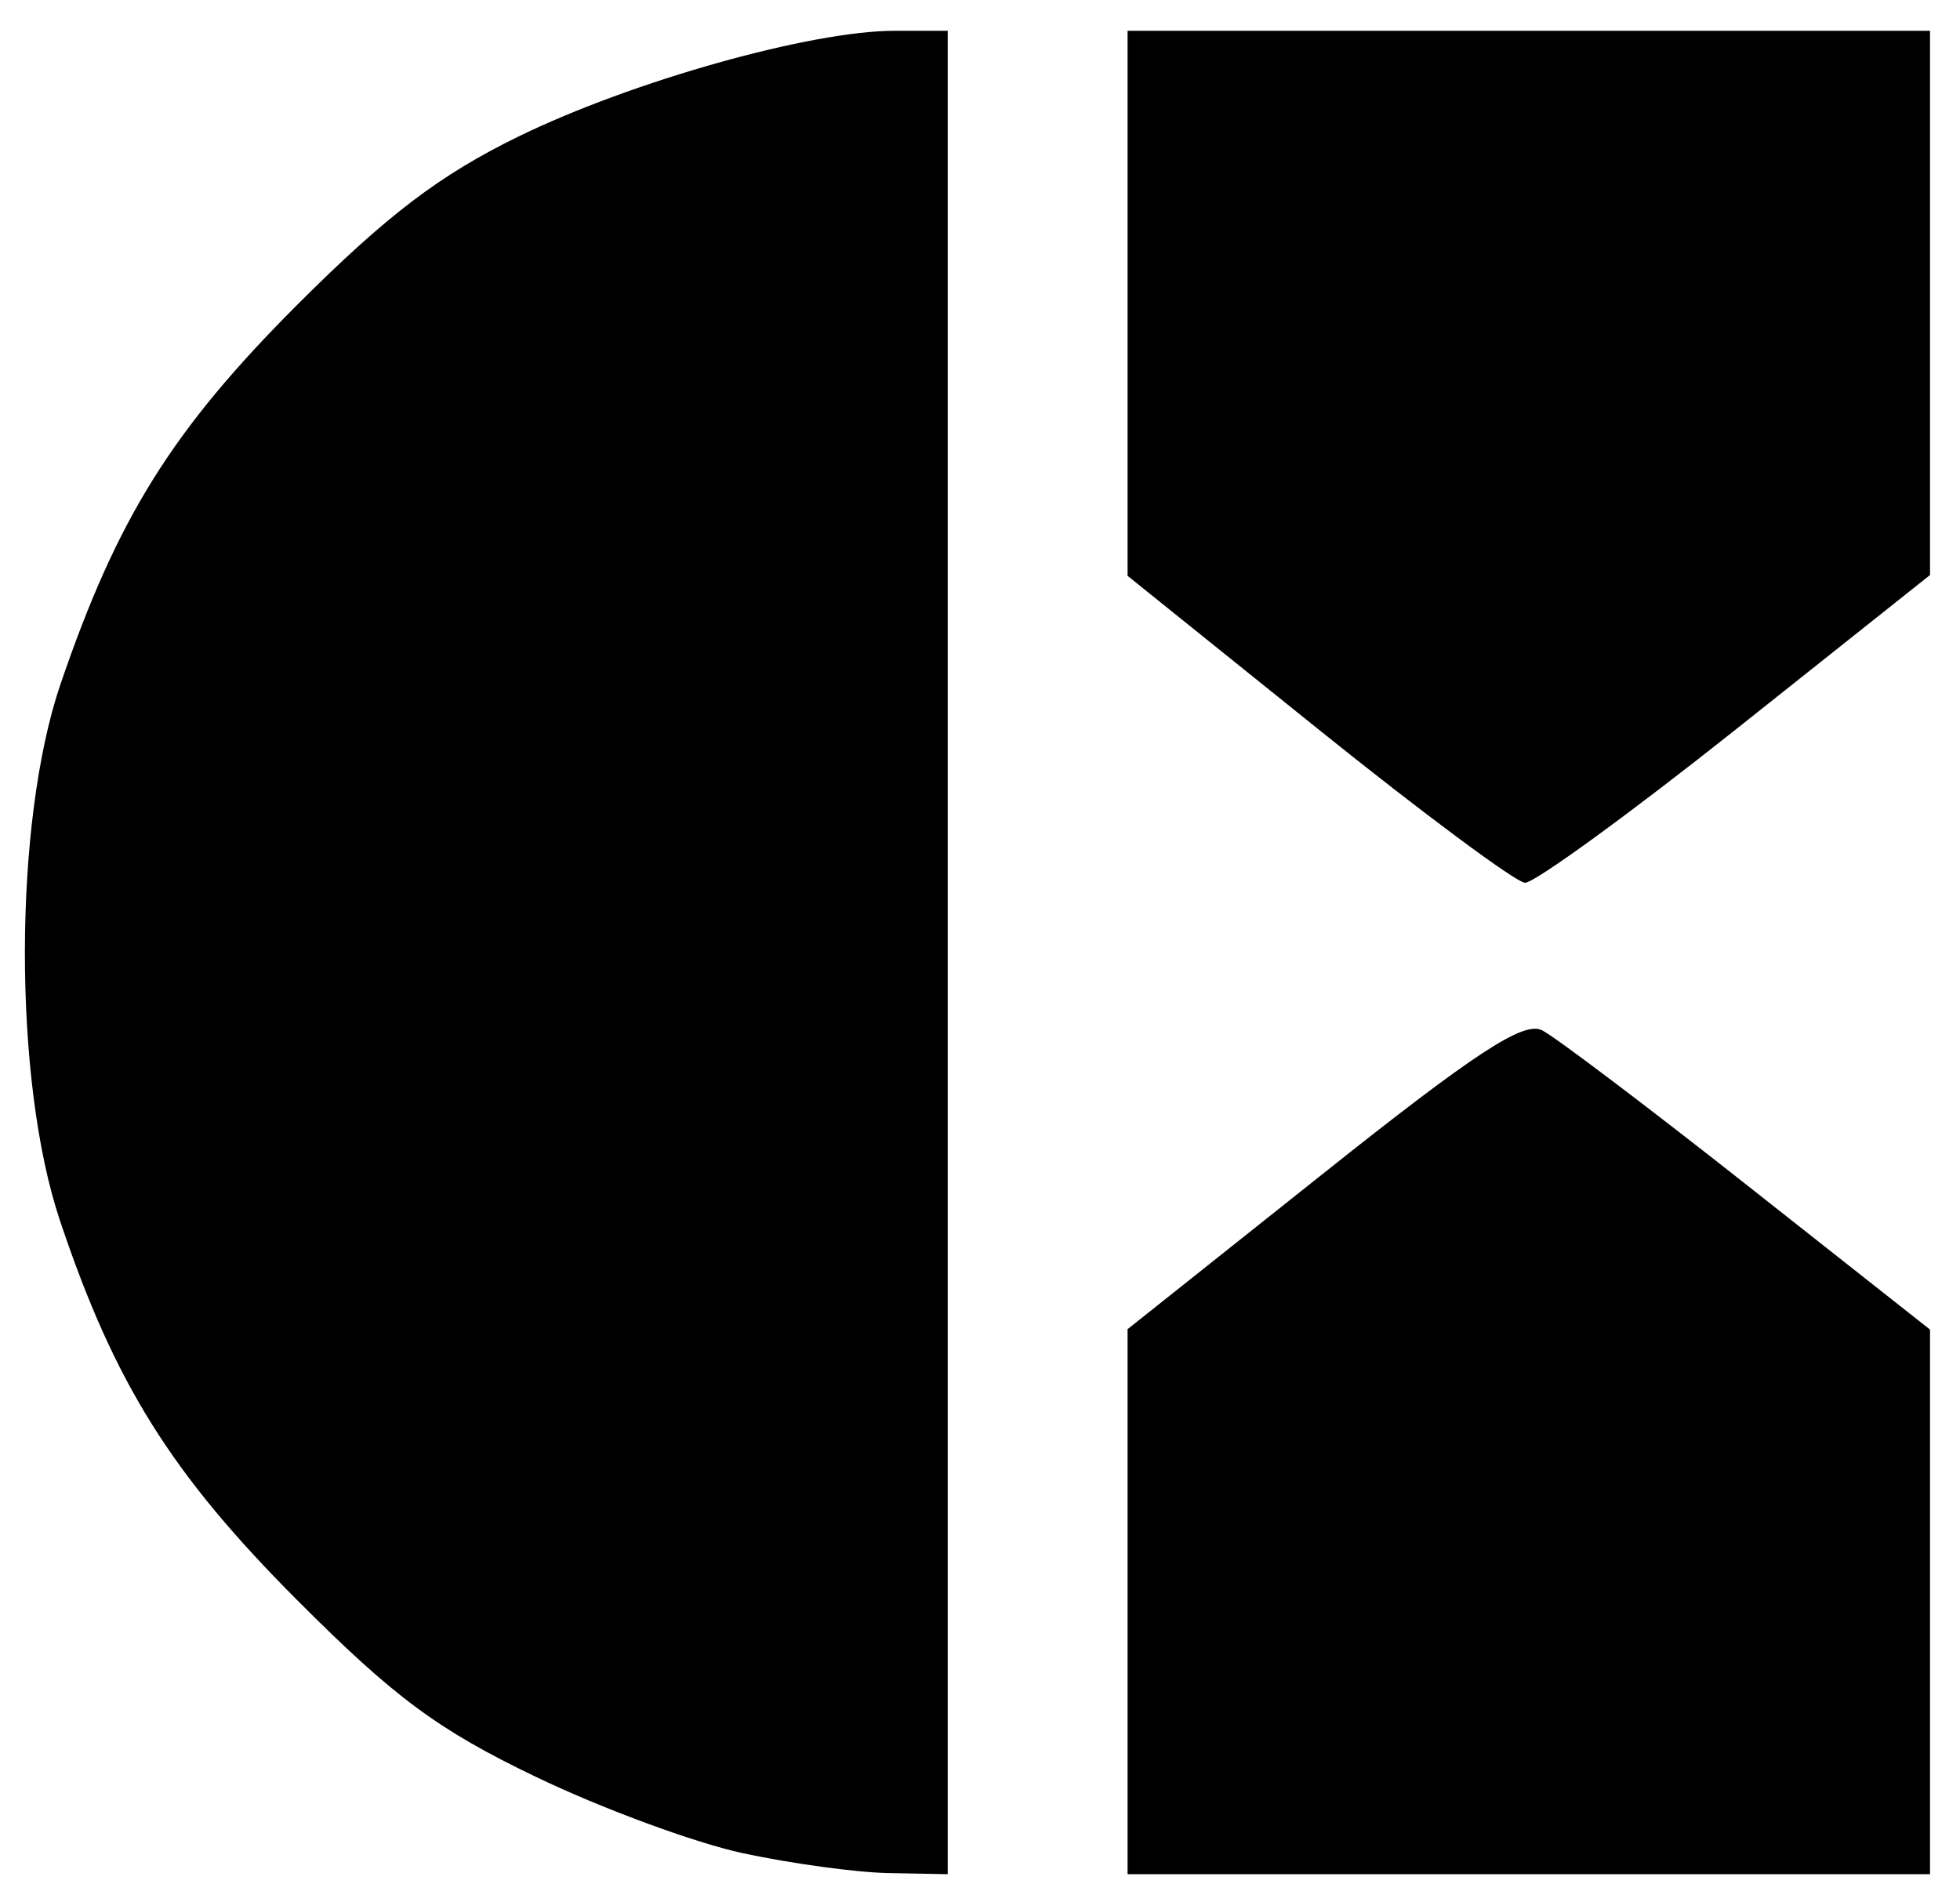 <svg width="34" height="33" viewBox="0 0 34 33" fill="none" xmlns="http://www.w3.org/2000/svg">
    <path d="M12.881 32.146C12.045 31.965 10.428 31.368 9.29 30.82C7.598 30.008 6.84 29.445 5.165 27.767C2.971 25.57 1.987 23.997 1.041 21.176C0.225 18.749 0.23 14.273 1.049 11.869C2.033 8.987 2.983 7.464 5.155 5.288C6.715 3.73 7.627 3.035 9 2.365C10.97 1.405 14.071 0.534 15.518 0.534H16.44V16.523V32.511L15.42 32.492C14.858 32.483 13.716 32.325 12.881 32.146ZM19.56 27.784V23.057L22.946 20.363C25.579 18.267 26.426 17.711 26.748 17.871C26.973 17.983 28.581 19.198 30.319 20.57L33.48 23.064V27.789V32.511H26.52H19.56V27.784ZM22.86 12.643L19.56 9.989V5.262V0.534H26.52H33.48V5.254V9.975L30.113 12.652C28.26 14.124 26.611 15.322 26.453 15.313C26.292 15.303 24.674 14.103 22.86 12.643Z"
          fill="currentColor"/>
</svg>
